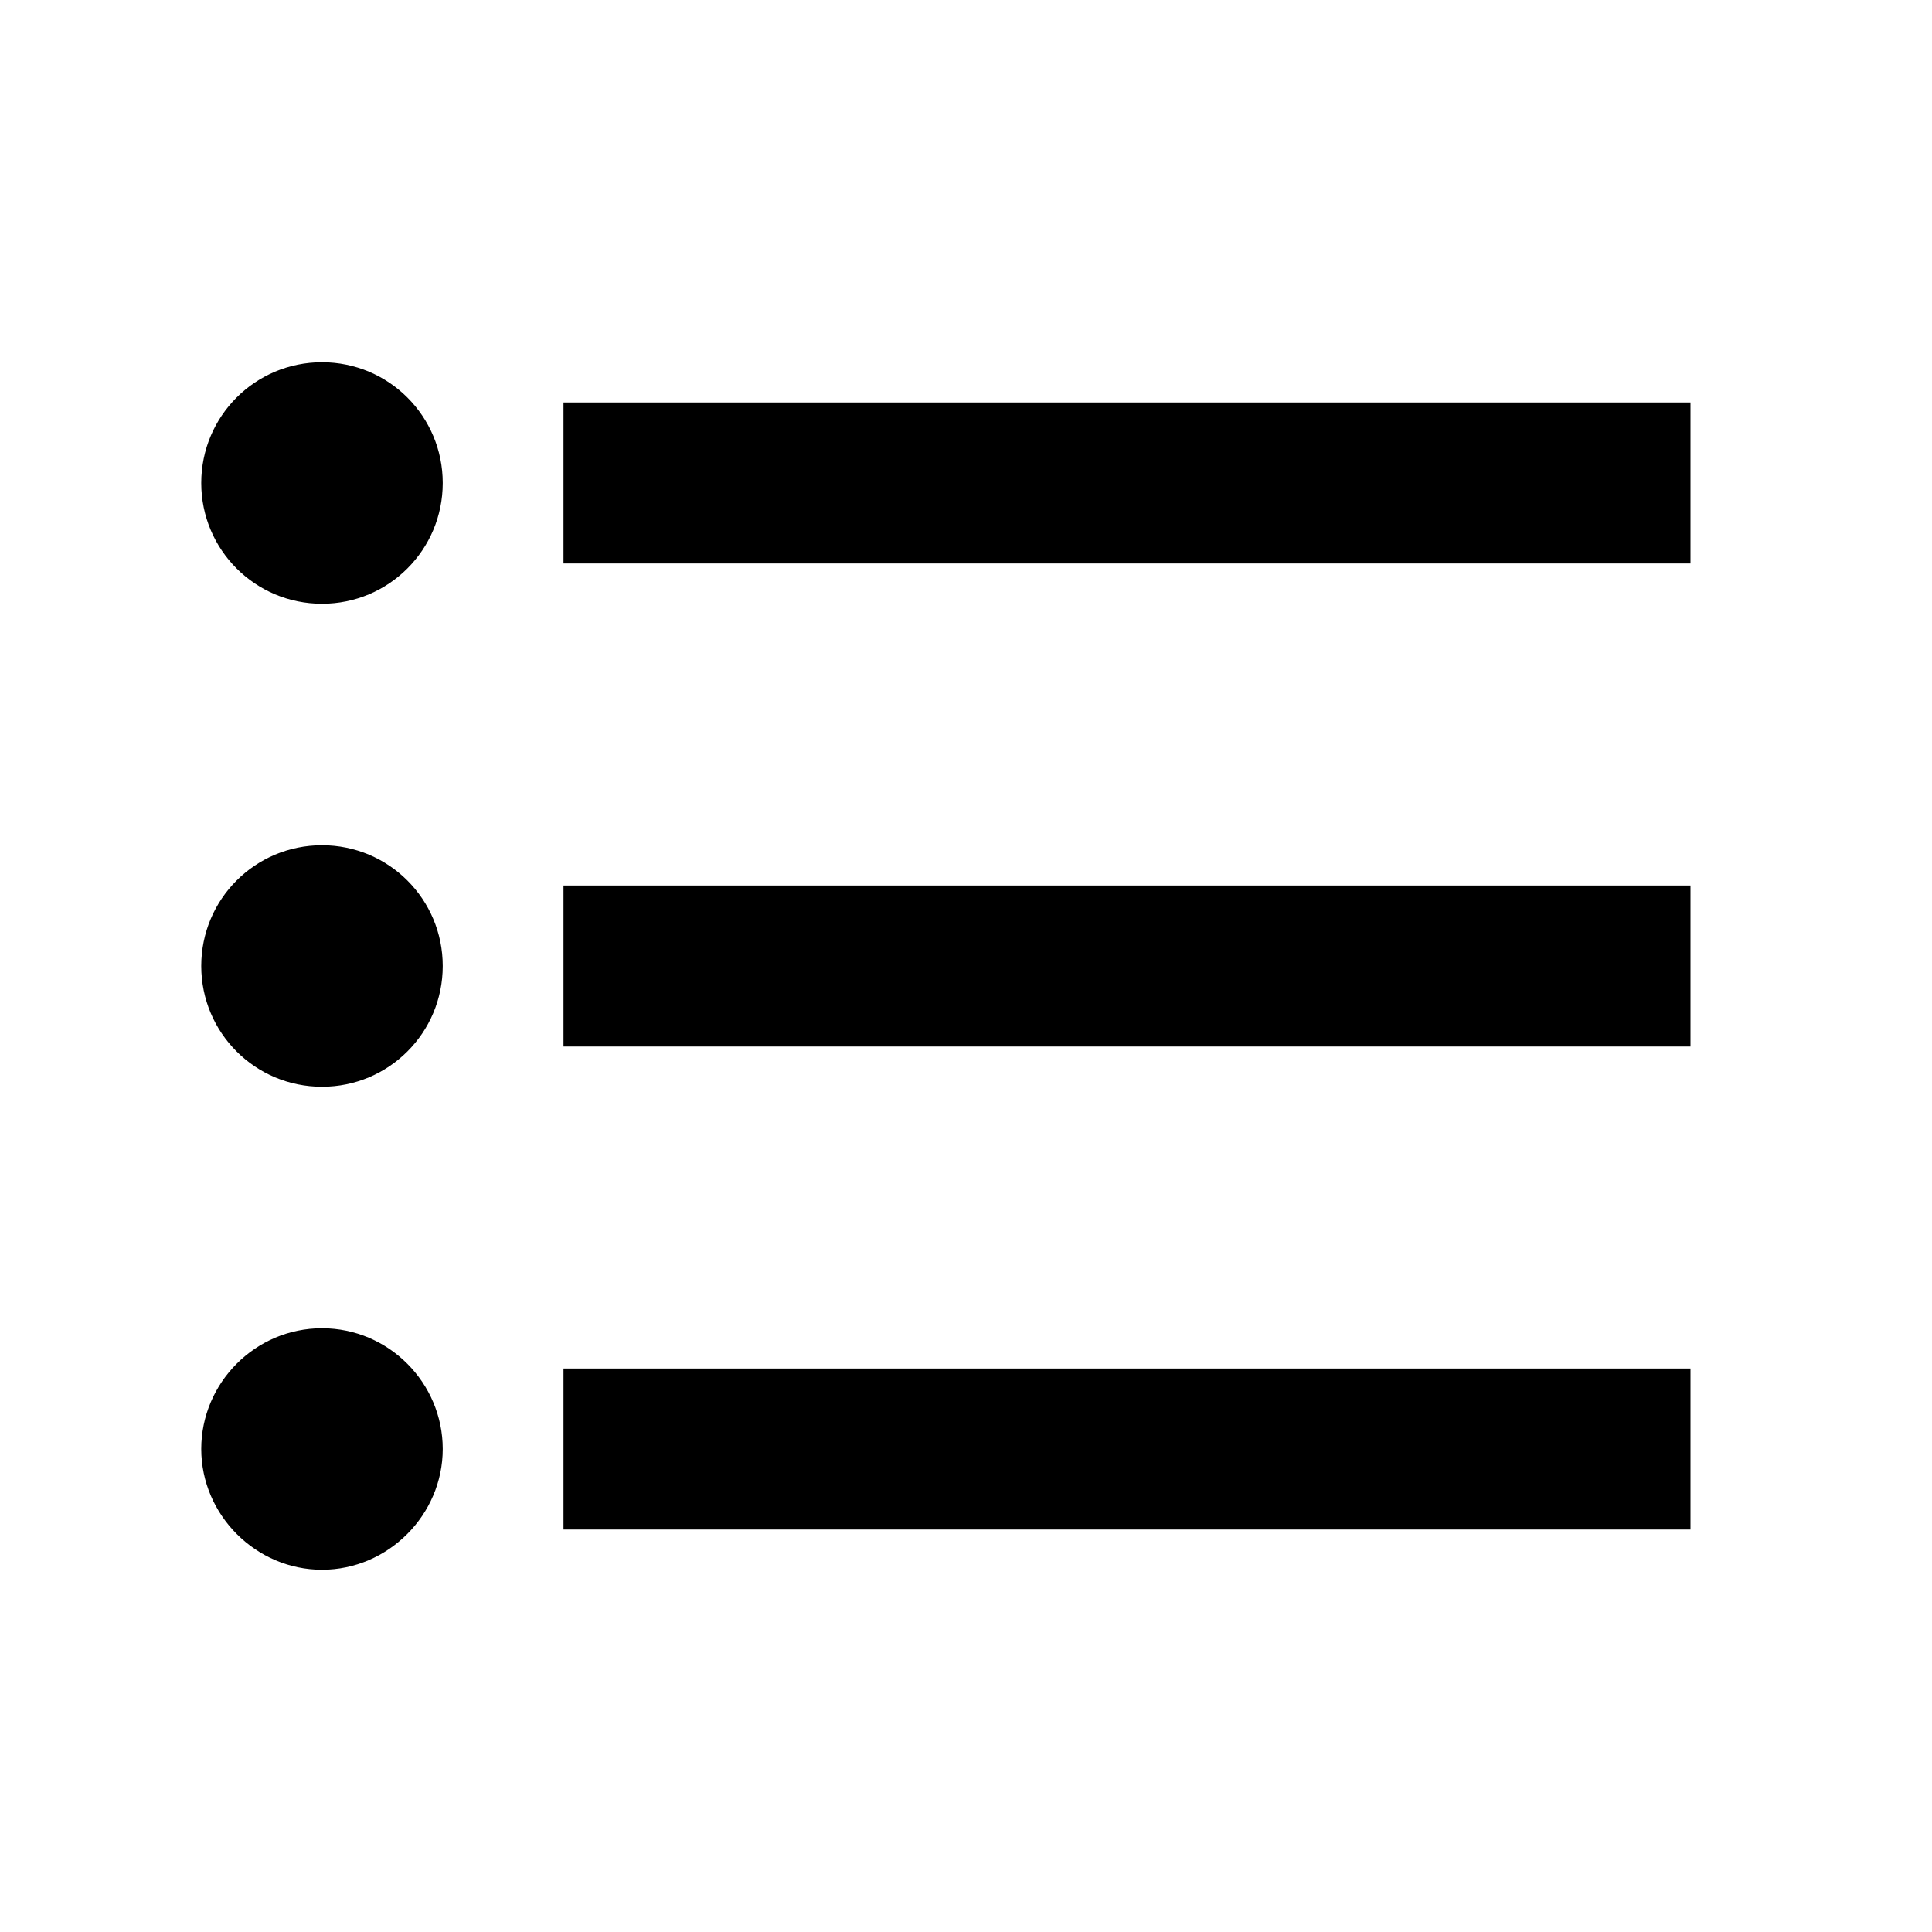 <!-- Generated by IcoMoon.io -->
<svg version="1.1" xmlns="http://www.w3.org/2000/svg" width="24" height="24" viewBox="0 0 24 24">
<title>bulletlist</title>
<path d="M4 10.5c-0.83 0-1.5 0.67-1.5 1.5s0.67 1.5 1.5 1.5 1.5-0.67 1.5-1.5-0.67-1.5-1.5-1.5zM4 4.5c-0.83 0-1.5 0.67-1.5 1.5s0.67 1.5 1.5 1.5 1.5-0.67 1.5-1.5-0.67-1.5-1.5-1.5zM4 16.5c-0.83 0-1.5 0.68-1.5 1.5s0.68 1.5 1.5 1.5 1.5-0.68 1.5-1.5-0.67-1.5-1.5-1.5zM7 19h14v-2h-14v2zM7 13h14v-2h-14v2zM7 5v2h14v-2h-14z"></path>
</svg>
